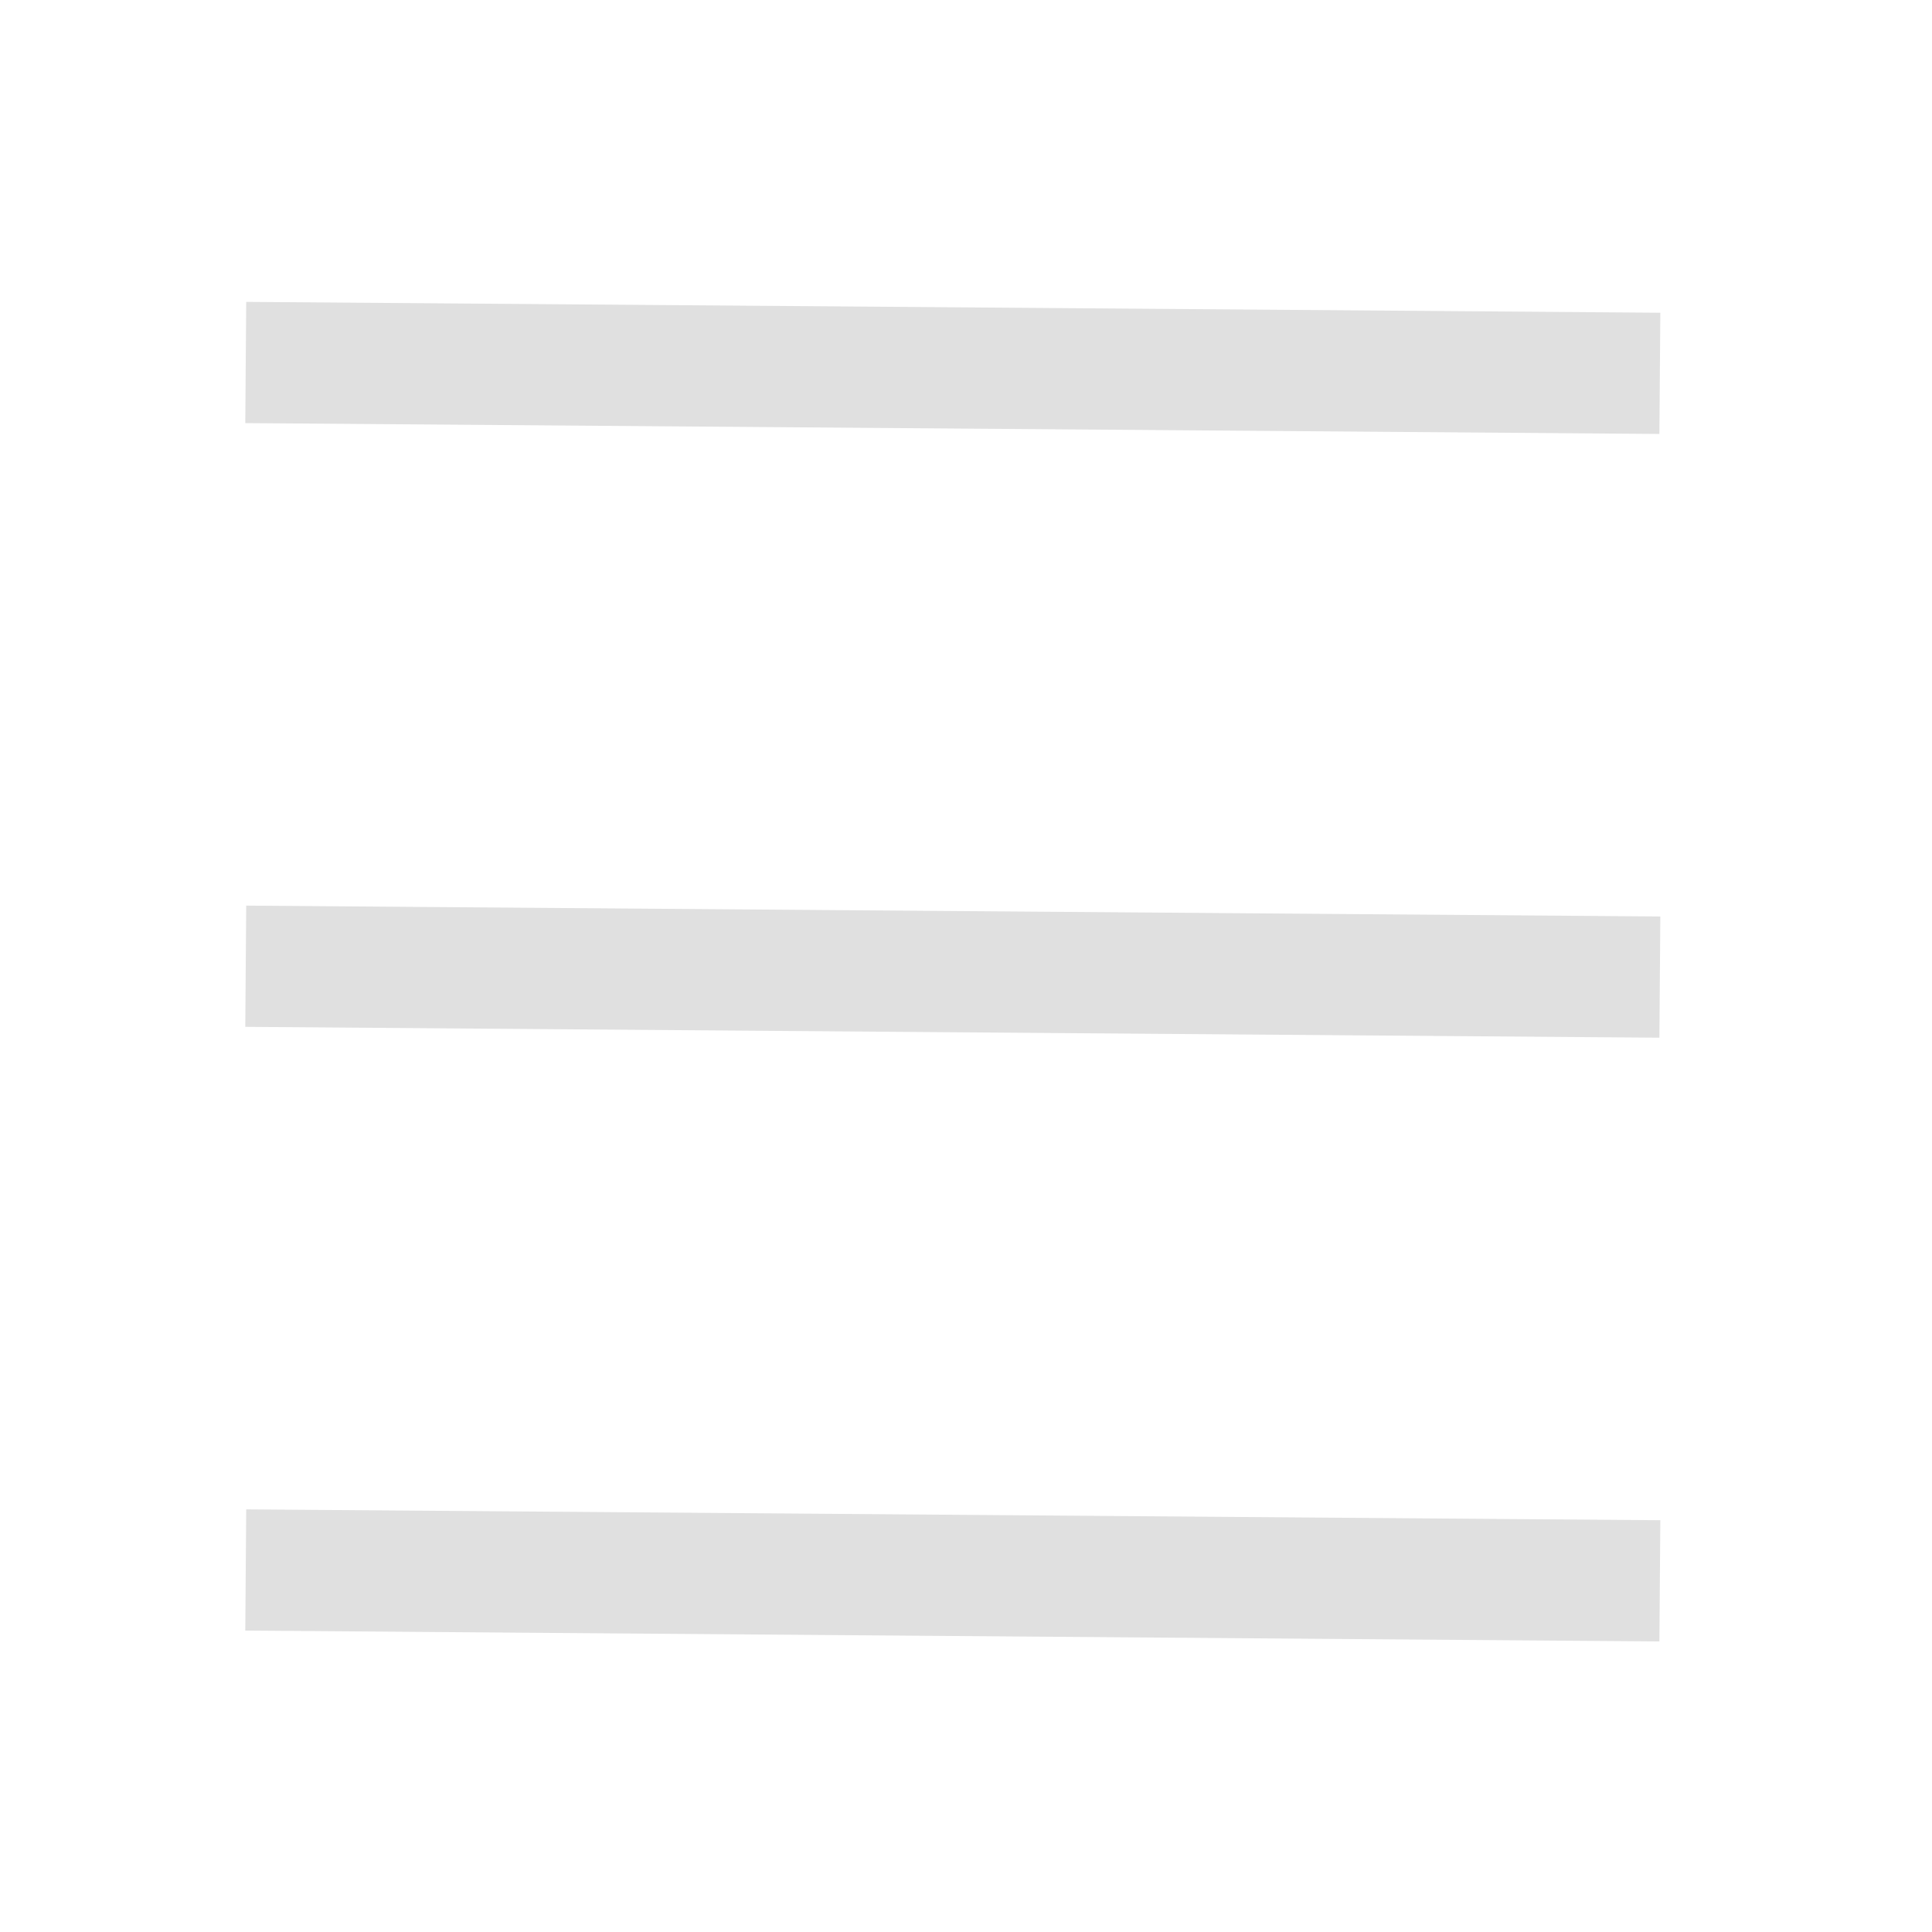 <?xml version="1.0" encoding="UTF-8" standalone="no"?>
<!-- Created with Inkscape (http://www.inkscape.org/) -->

<svg
   width="512"
   height="512"
   viewBox="0 0 135.467 135.467"
   version="1.1"
   id="svg5"
   inkscape:version="1.2.1 (9c6d41e410, 2022-07-14)"
   sodipodi:docname="HamburgerIcon.svg"
   inkscape:export-filename="HamburgerIcon.png"
   inkscape:export-xdpi="96"
   inkscape:export-ydpi="96"
   xmlns:inkscape="http://www.inkscape.org/namespaces/inkscape"
   xmlns:sodipodi="http://sodipodi.sourceforge.net/DTD/sodipodi-0.dtd"
   xmlns="http://www.w3.org/2000/svg"
   xmlns:svg="http://www.w3.org/2000/svg">
  <sodipodi:namedview
     id="namedview7"
     pagecolor="#505050"
     bordercolor="#eeeeee"
     borderopacity="1"
     inkscape:showpageshadow="0"
     inkscape:pageopacity="0"
     inkscape:pagecheckerboard="true"
     inkscape:deskcolor="#505050"
     inkscape:document-units="px"
     showgrid="false"
     inkscape:zoom="0.69748963"
     inkscape:cx="278.85719"
     inkscape:cy="291.04375"
     inkscape:window-width="1366"
     inkscape:window-height="697"
     inkscape:window-x="-8"
     inkscape:window-y="-8"
     inkscape:window-maximized="1"
     inkscape:current-layer="layer1" />
  <defs
     id="defs2" />
  <g
     inkscape:label="Layer 1"
     inkscape:groupmode="layer"
     id="layer1">
    <path
       style="fill:#000000;stroke:#e0e0e0;stroke-width:8.5;stroke-dasharray:none;stroke-opacity:1"
       d="m 17.231,25.417 99.154,0.761"
       id="path125" />
    <path
       style="fill:#000000;stroke:#e0e0e0;stroke-width:8.5;stroke-dasharray:none;stroke-opacity:1"
       d="m 17.231,67.75 99.154,0.761"
       id="path125-0" />
    <path
       style="fill:#000000;stroke:#e0e0e0;stroke-width:8.5;stroke-dasharray:none;stroke-opacity:1"
       d="m 17.231,110.083 99.154,0.761"
       id="path125-7" />
  </g>
</svg>
